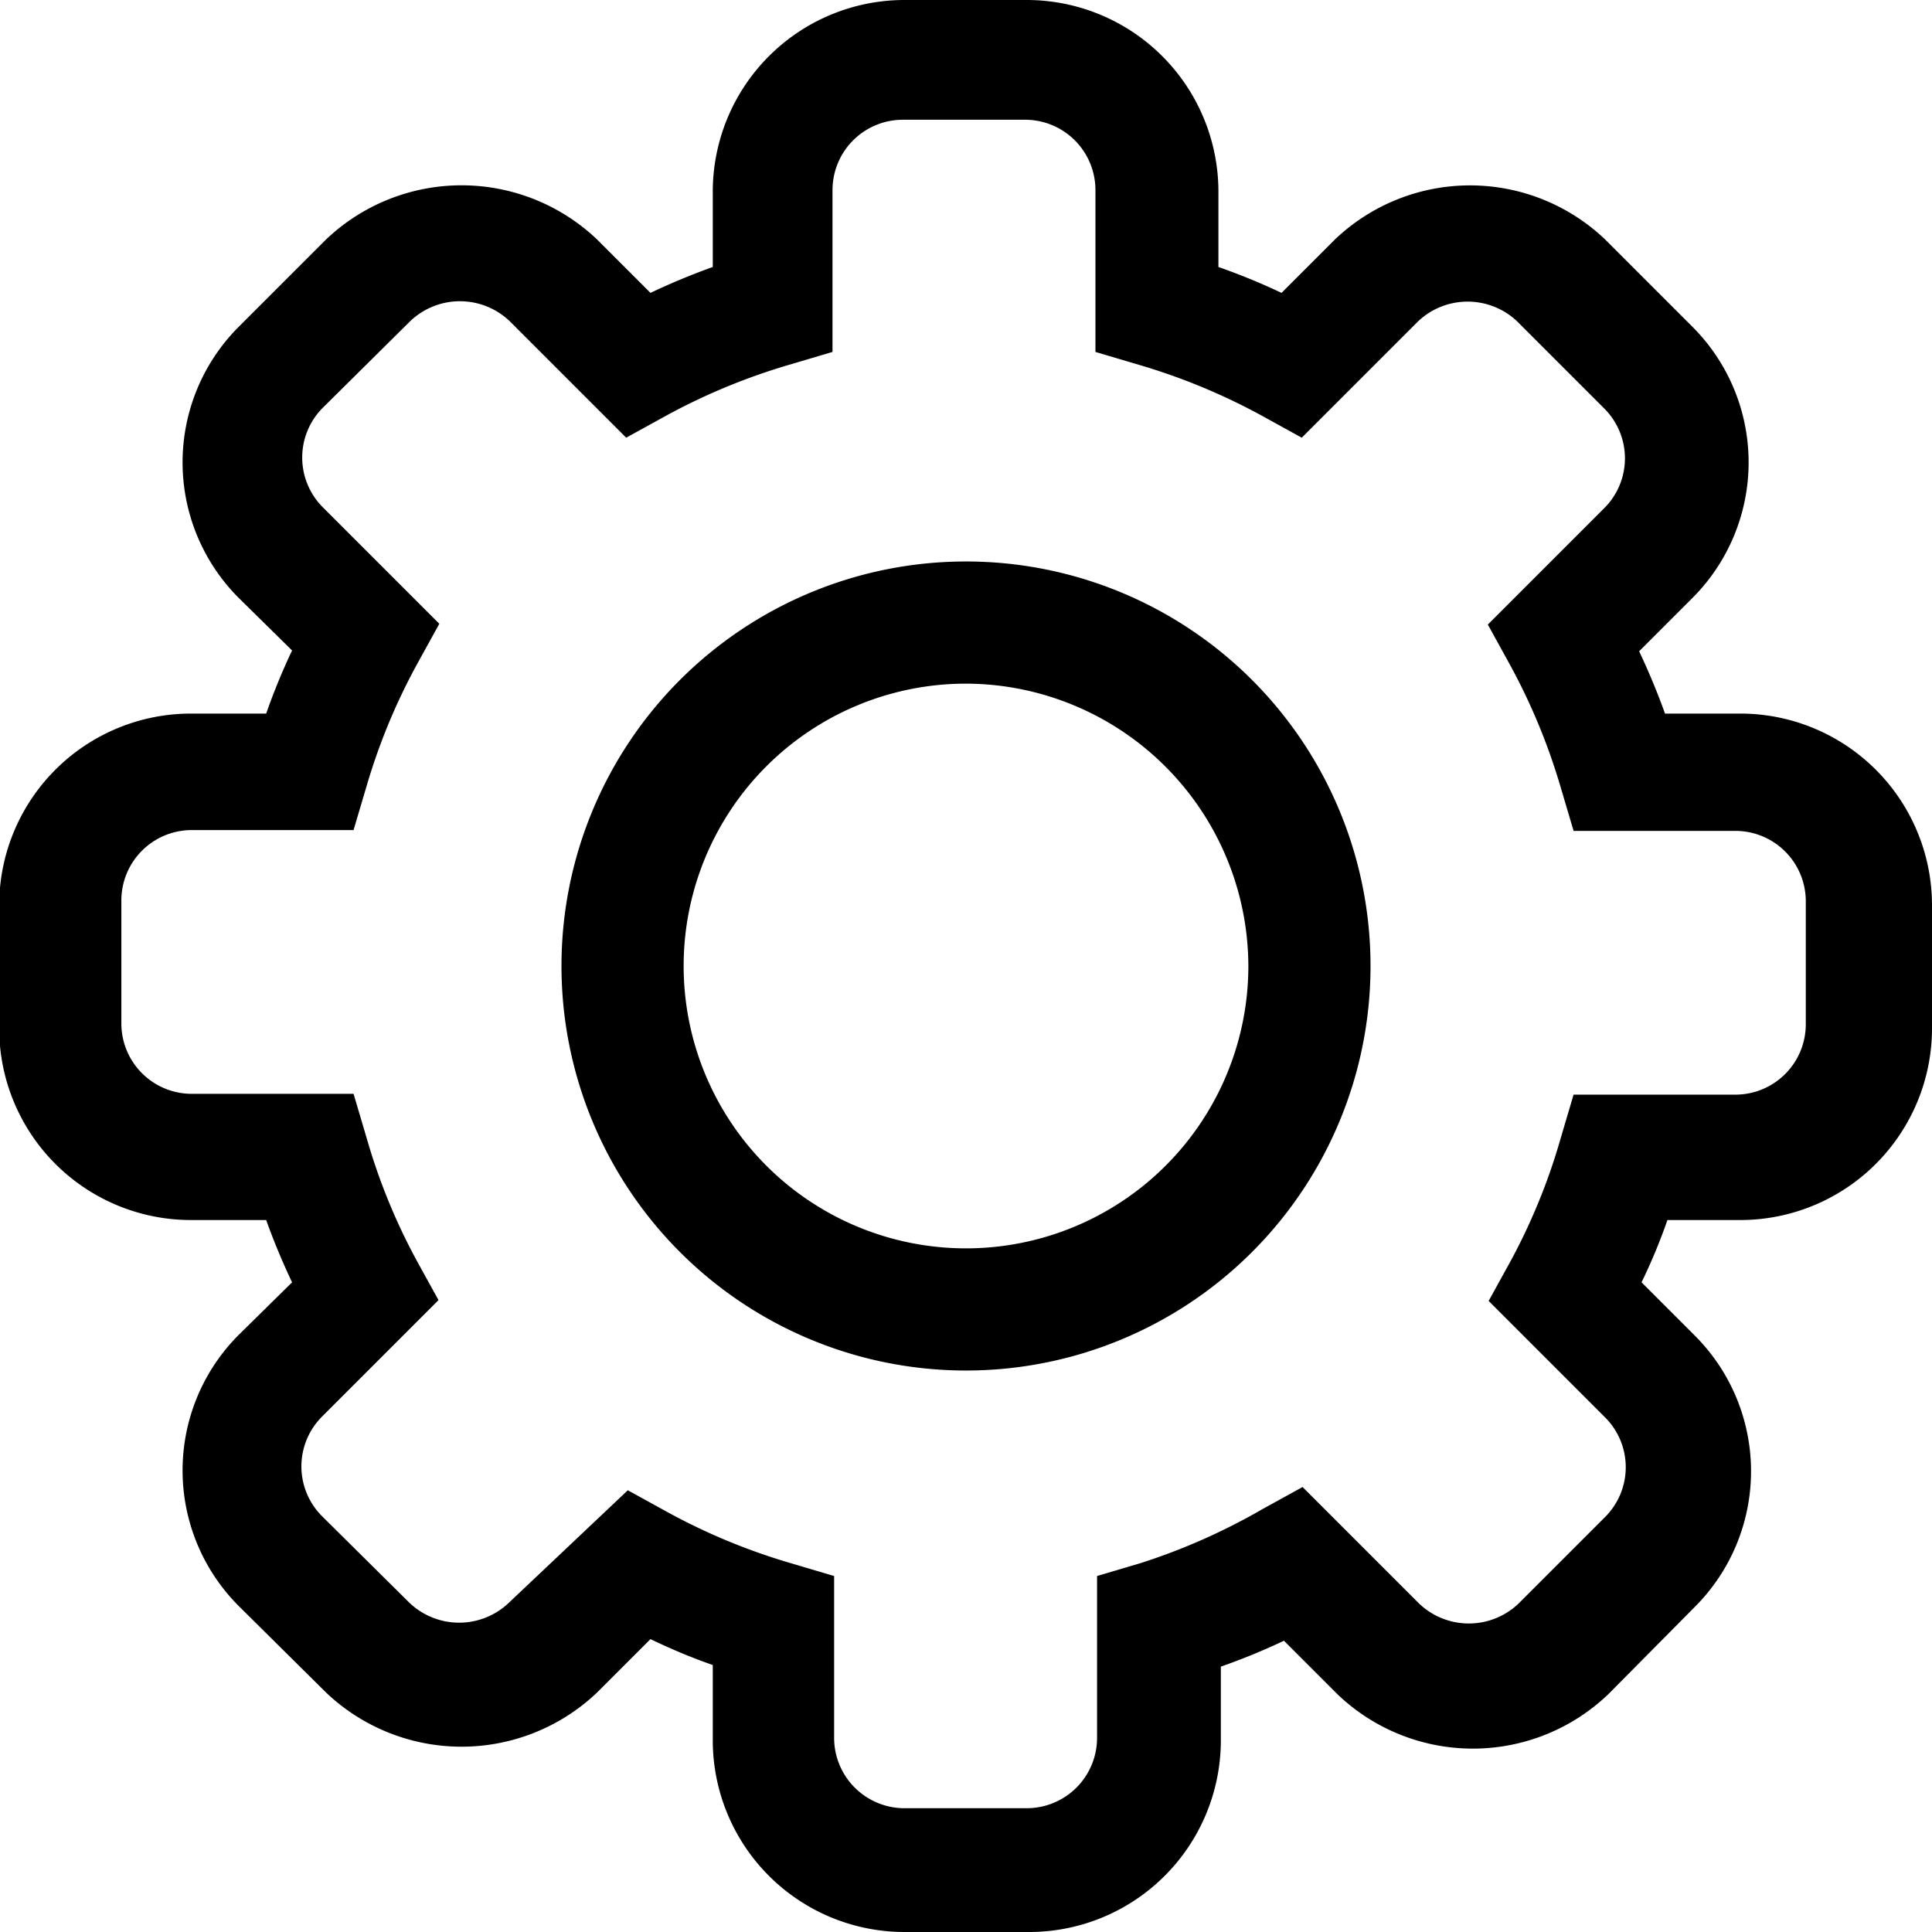<svg id="Layer_1" data-name="Layer 1" xmlns="http://www.w3.org/2000/svg" viewBox="0 0 23.88 23.88"><title>sort-btn</title><path d="M300.09,143.23h-1.52a2.37,2.37,0,0,1-2.37-2.37v-0.93c-0.26-.09-0.52-0.2-0.77-0.32l-0.66.66a2.43,2.43,0,0,1-3.35,0l-1.08-1.07a2.37,2.37,0,0,1,0-3.35l0.66-.65q-0.18-.38-0.32-0.77h-0.93a2.37,2.37,0,0,1-2.37-2.37v-1.52a2.37,2.37,0,0,1,2.37-2.37h0.93q0.14-.4.32-0.78l-0.66-.65a2.37,2.37,0,0,1,0-3.35l1.08-1.08a2.43,2.43,0,0,1,3.35,0l0.66,0.66q0.38-.18.77-0.32v-0.93a2.37,2.37,0,0,1,2.37-2.37h1.52a2.37,2.37,0,0,1,2.36,2.37v0.93q0.4,0.14.78,0.32l0.66-.66a2.42,2.42,0,0,1,3.34,0l1.08,1.08a2.37,2.37,0,0,1,0,3.35l-0.66.66q0.18,0.38.32,0.77h0.93a2.37,2.37,0,0,1,2.37,2.37v1.52a2.37,2.37,0,0,1-2.37,2.37H308q-0.14.4-.32,0.77l0.66,0.66a2.37,2.37,0,0,1,0,3.35l-1.07,1.08a2.42,2.42,0,0,1-3.35,0l-0.66-.66q-0.38.18-.78,0.32v0.93A2.37,2.37,0,0,1,300.09,143.23Zm-4.94-5.46,0.49,0.27a7.64,7.64,0,0,0,1.52.63l0.54,0.16v2a0.87,0.87,0,0,0,.87.87h1.52a0.87,0.87,0,0,0,.86-0.87v-2l0.54-.16A7.73,7.73,0,0,0,303,138l0.49-.27,1.44,1.44a0.89,0.89,0,0,0,1.23,0l1.07-1.07a0.87,0.87,0,0,0,0-1.23l-1.44-1.44,0.27-.49a7.52,7.52,0,0,0,.62-1.52l0.16-.54h2a0.87,0.87,0,0,0,.87-0.87v-1.52a0.87,0.87,0,0,0-.87-0.87h-2l-0.16-.54a7.65,7.65,0,0,0-.63-1.52l-0.27-.49,1.44-1.44a0.87,0.87,0,0,0,0-1.23l-1.08-1.08a0.89,0.89,0,0,0-1.22,0l-1.44,1.44-0.49-.27a7.68,7.68,0,0,0-1.52-.63l-0.54-.16v-2a0.87,0.87,0,0,0-.86-0.87h-1.52a0.87,0.87,0,0,0-.87.87v2l-0.54.16a7.71,7.71,0,0,0-1.52.63l-0.49.27-1.44-1.44a0.89,0.89,0,0,0-1.23,0l-1.08,1.07a0.87,0.87,0,0,0,0,1.23l1.44,1.44-0.27.49a7.57,7.57,0,0,0-.63,1.52l-0.16.54h-2a0.87,0.87,0,0,0-.87.87v1.52a0.87,0.87,0,0,0,.87.87h2l0.16,0.54a7.52,7.52,0,0,0,.62,1.52l0.27,0.49-1.44,1.44a0.87,0.87,0,0,0,0,1.23l1.08,1.07a0.89,0.89,0,0,0,1.23,0Z" transform="translate(-287.39 -119.35)"/><path d="M299.33,136.29a5,5,0,1,1,5-5A5,5,0,0,1,299.33,136.29Zm0-8.49a3.49,3.49,0,1,0,3.49,3.49A3.5,3.5,0,0,0,299.33,127.8Z" transform="translate(-287.39 -119.35)"/><style xmlns="" type="text/css" id="undefined"/></svg>